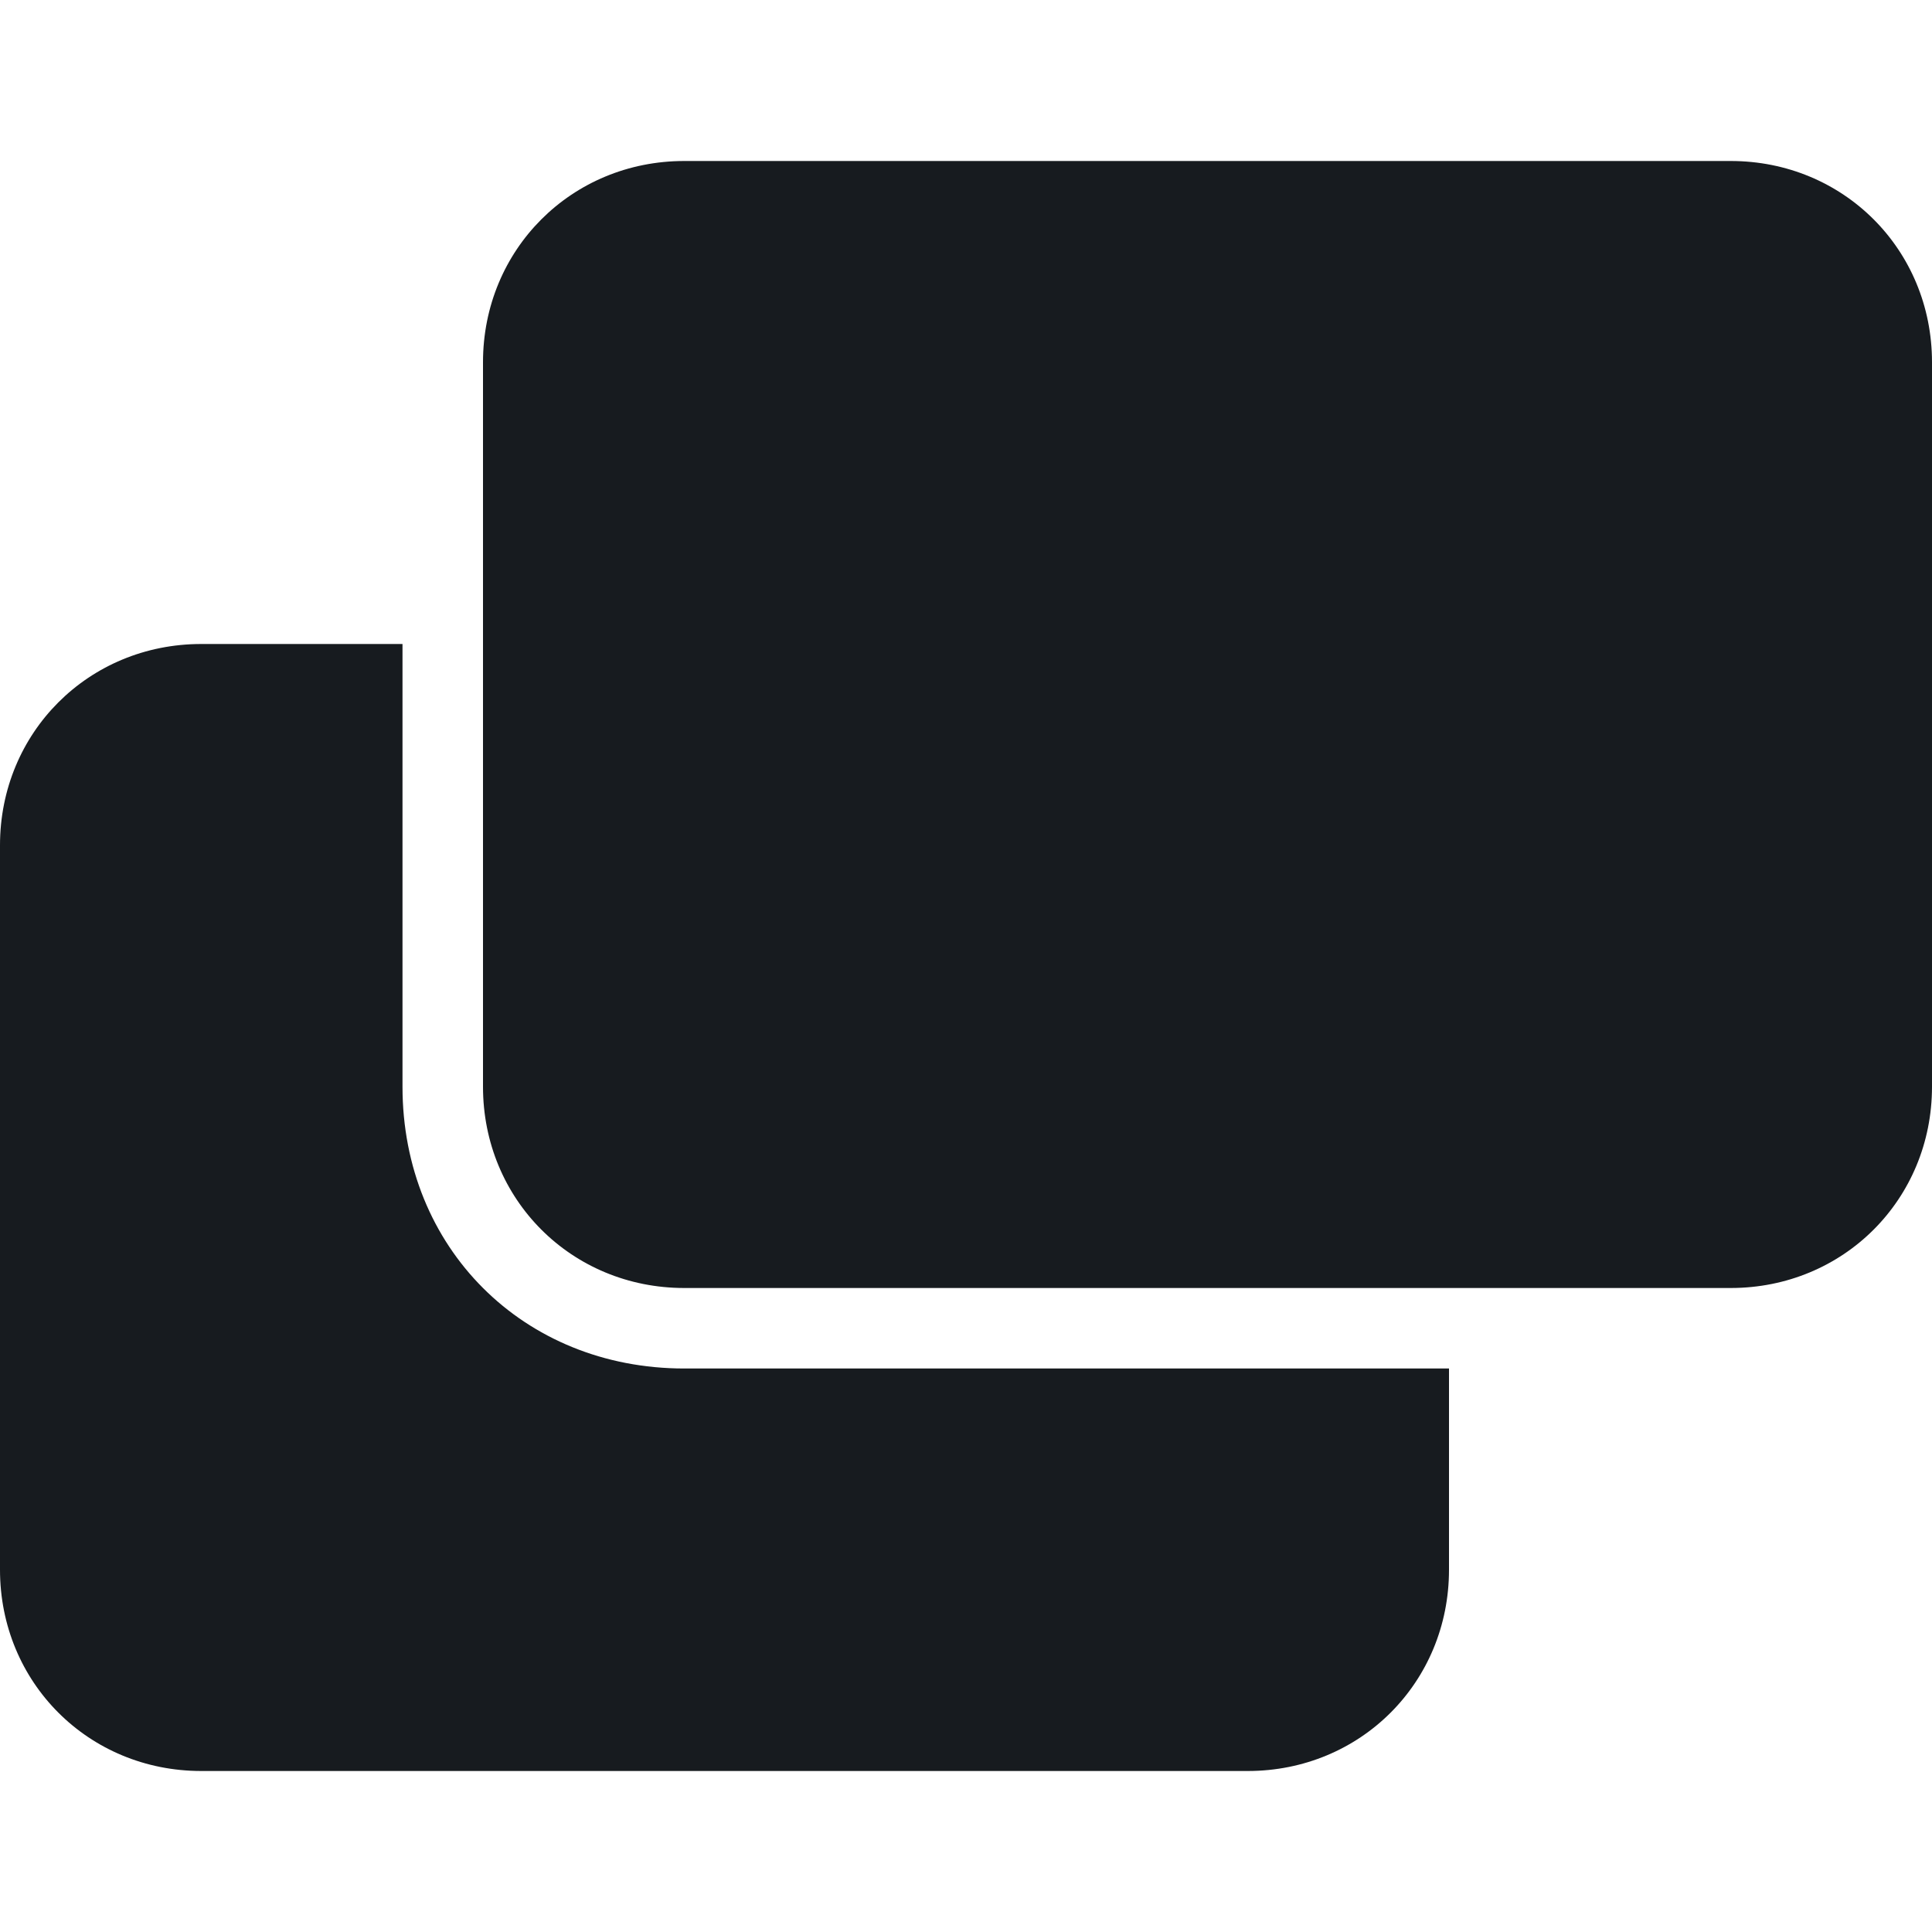 <svg width="24" height="24" xmlns="http://www.w3.org/2000/svg"><path d="M5 8v5.5c0 2 1.5 3.5 3.5 3.5H18v2.5c0 1.4-1.1 2.5-2.5 2.5h-13C1.1 22 0 20.9 0 19.5v-9C0 9.1 1.1 8 2.5 8H5zm16.5-6C22.9 2 24 3.1 24 4.5v9c0 1.4-1.1 2.5-2.5 2.5h-13C7.1 16 6 14.9 6 13.5v-9C6 3.1 7.1 2 8.5 2z" fill="#171B1F" fill-rule="evenodd"/></svg>